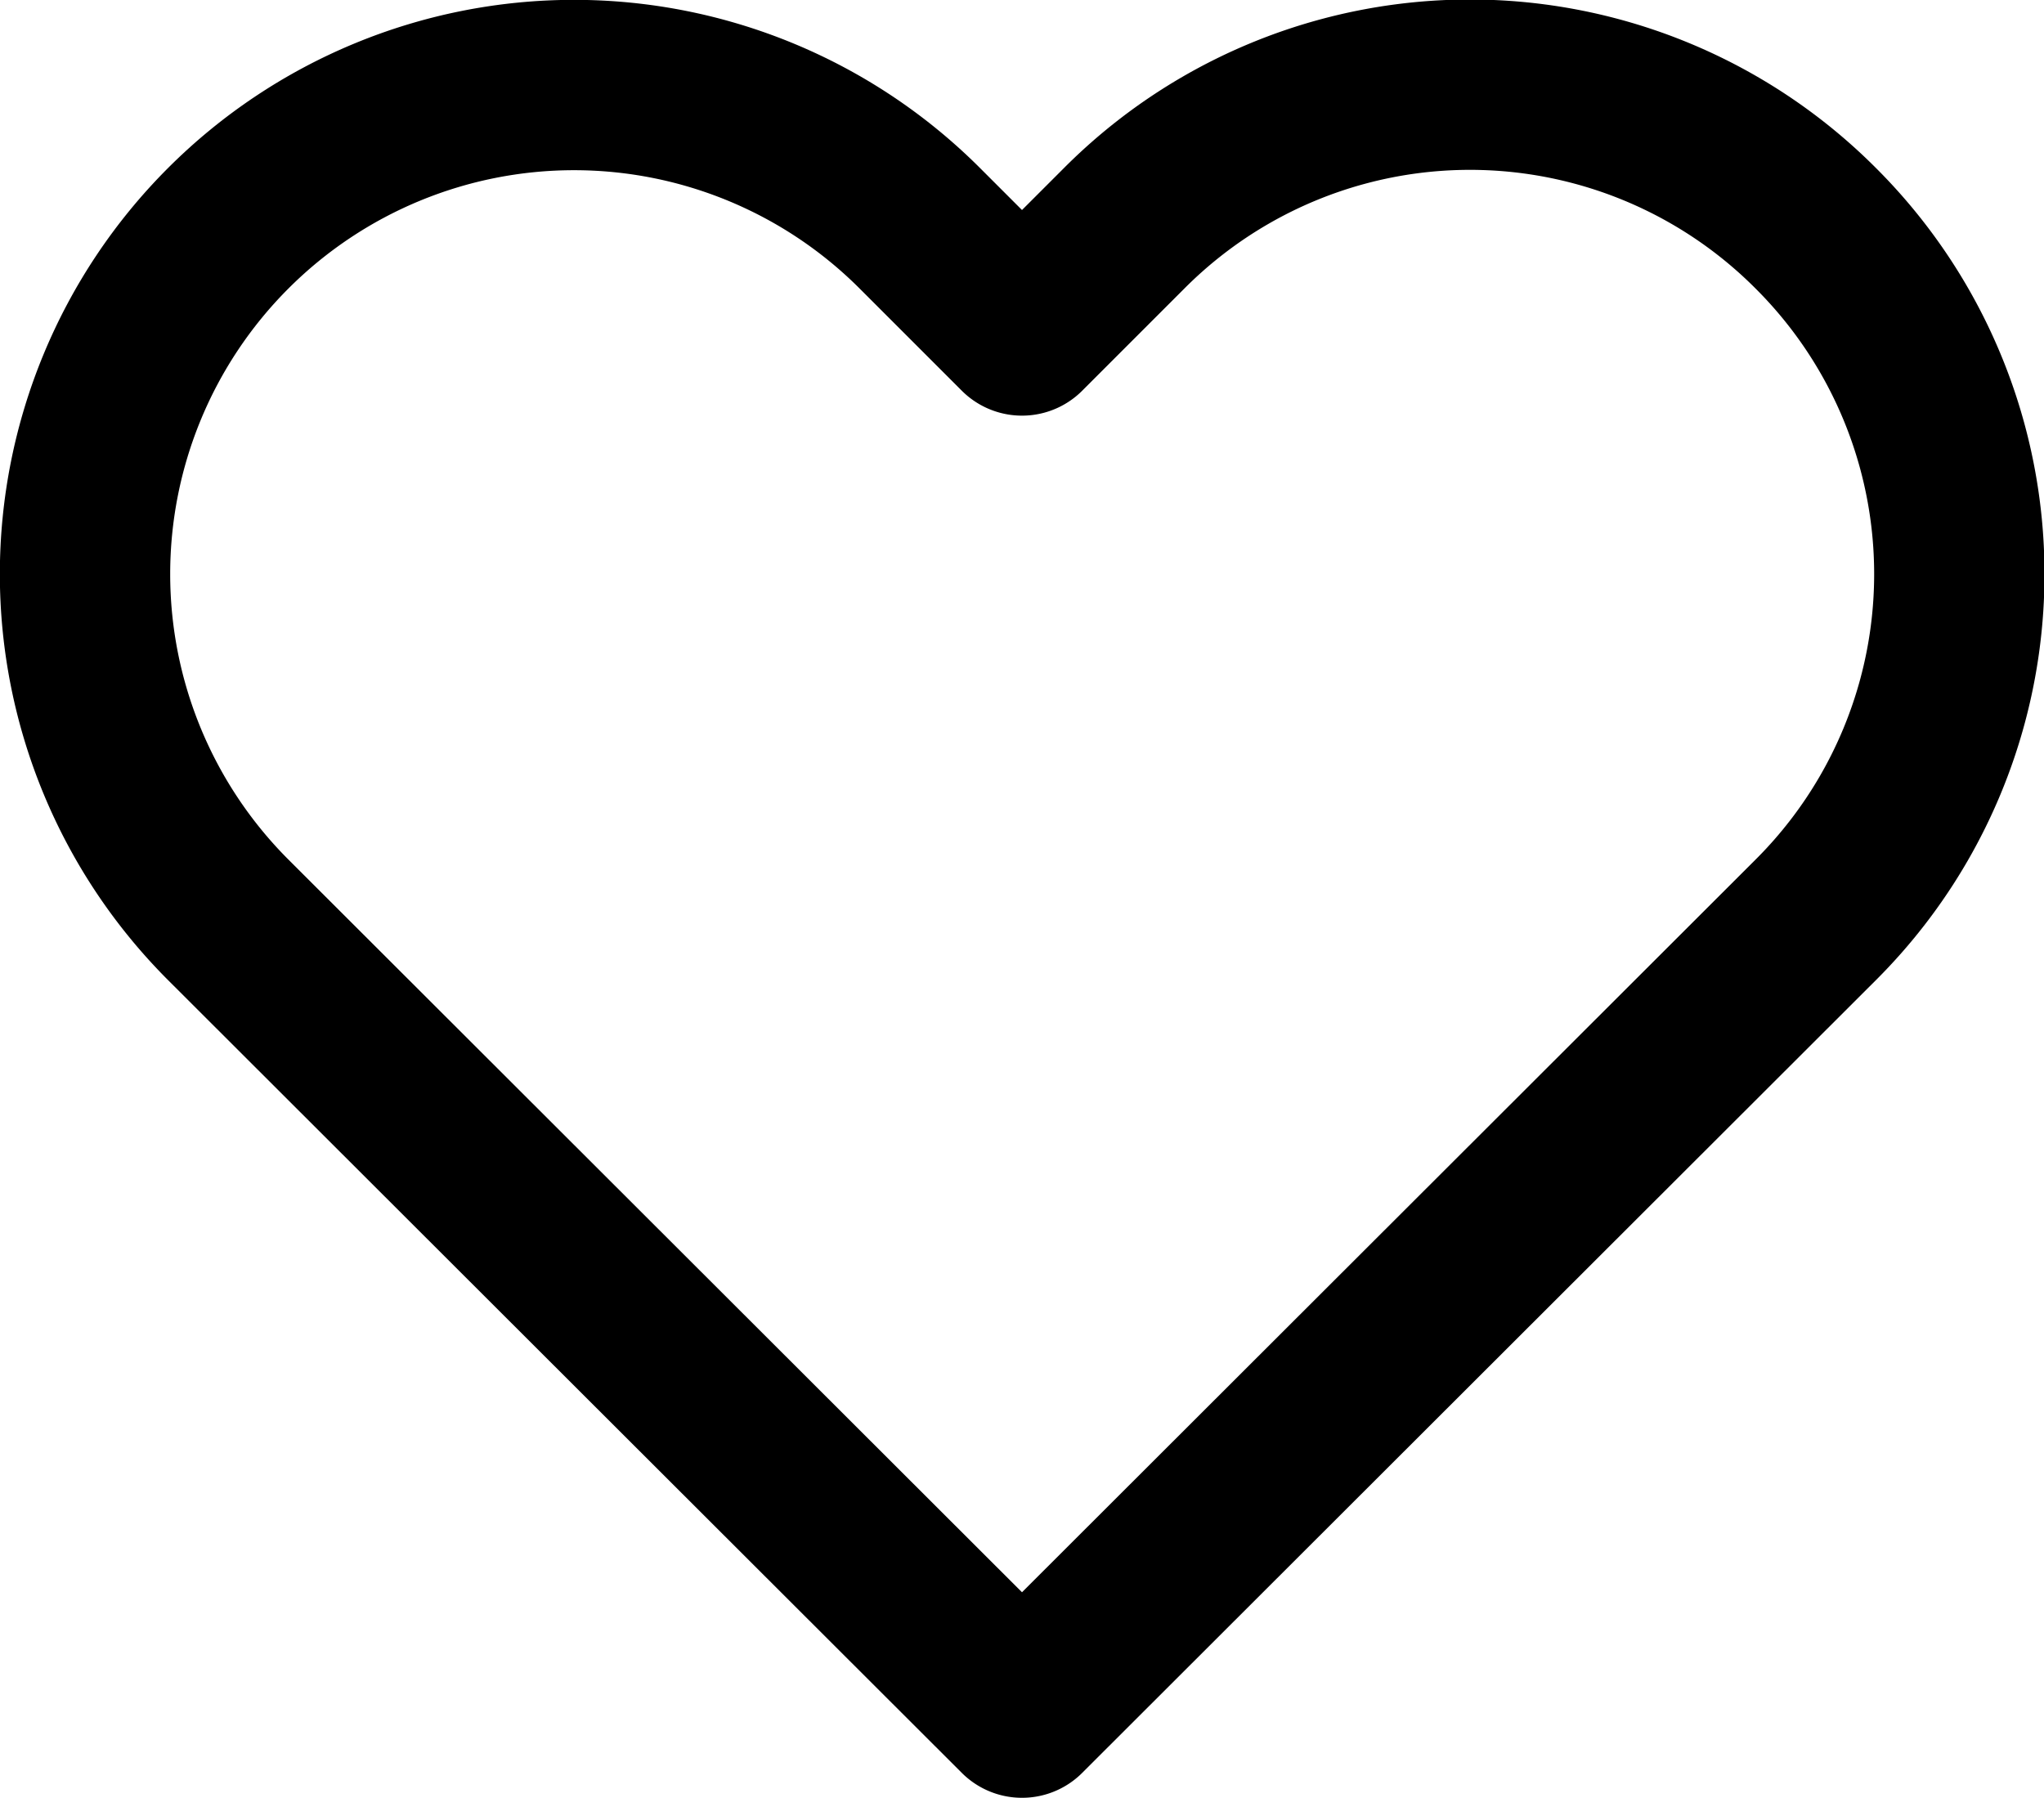 <svg id="Calque_1" data-name="Calque 1" xmlns="http://www.w3.org/2000/svg" viewBox="0 0 60 52.77"><defs><style>.cls-1{fill:none;stroke:#000;stroke-linejoin:round;stroke-width:5px;}</style></defs><title>fav</title><path class="cls-1" d="M53.3,6.7A14.33,14.33,0,0,0,33,6.7l-3,3-3-3A14.33,14.33,0,0,0,6.7,27L30,50.27l0,0h0L53.3,27A14.33,14.33,0,0,0,53.3,6.7Z"/></svg>